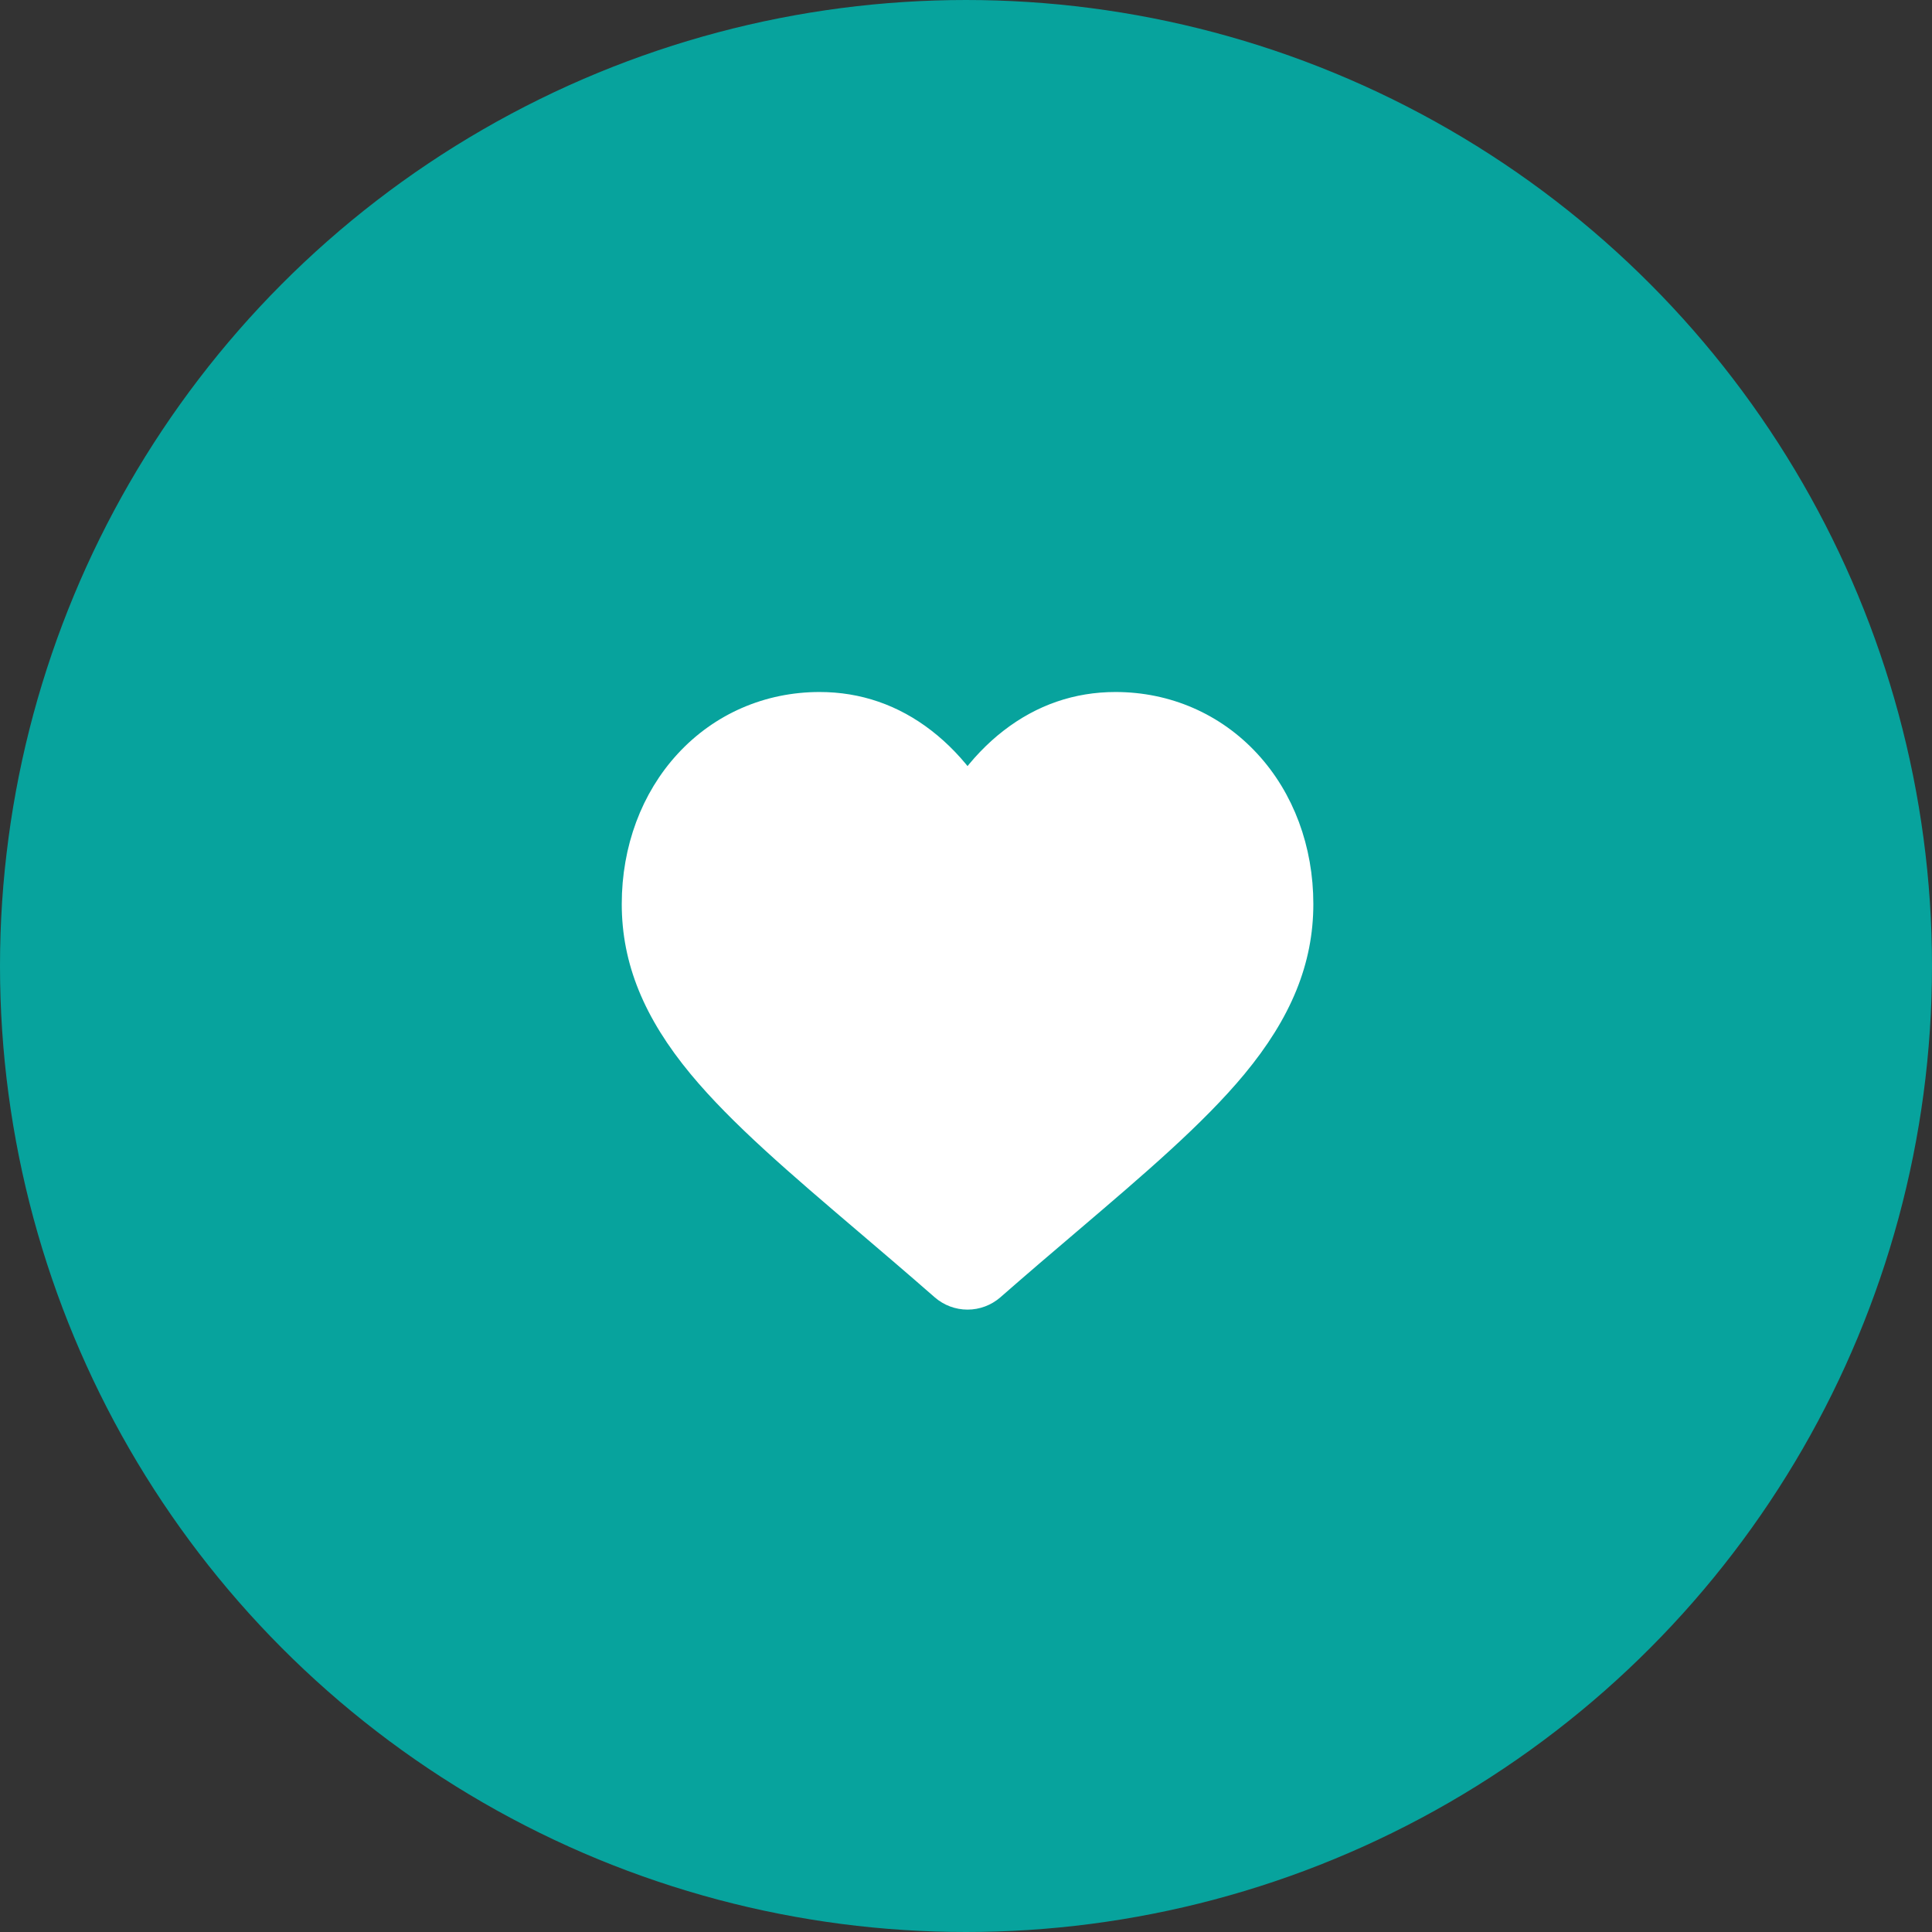 <?xml version="1.0" encoding="UTF-8"?>
<svg width="55px" height="55px" viewBox="0 0 55 55" version="1.1" xmlns="http://www.w3.org/2000/svg" xmlns:xlink="http://www.w3.org/1999/xlink">
    <rect x="0" y="0" width="55" height="55" fill="#333333" stroke="none"/>
    <!-- Generator: Sketch 64 (93537) - https://sketch.com -->
    <title>Group 2</title>
    <desc>Created with Sketch.</desc>
    <g id="Desktop" stroke="none" stroke-width="1" fill="none" fill-rule="evenodd">
        <g id="IdeaBoard_desktop" transform="translate(-513, -1007)">
            <g id="button_likeSelected" transform="translate(513, 1007)">
                <g id="Group-2">
                    <circle id="Oval" stroke="#07A39D" stroke-width="2" fill="#07A39D" cx="27.5" cy="27.5" r="26.5"></circle>
                    <g id="icon_HeartFilled" transform="translate(18, 20)" fill="#FFFFFF" fill-rule="nonzero" stroke="#FFFFFF" stroke-width="0.6">
                        <path d="M9.544,16.982 C9.272,16.982 9.01,16.883 8.806,16.705 C8.035,16.03 7.291,15.397 6.636,14.838 L6.632,14.835 C4.709,13.196 3.049,11.781 1.893,10.387 C0.602,8.828 2.73558953e-13,7.351 2.73558953e-13,5.736 C2.73558953e-13,4.168 0.538,2.721 1.514,1.662 C2.502,0.59 3.858,3.19744231e-14 5.332,3.19744231e-14 C6.434,3.19744231e-14 7.443,0.348 8.331,1.035 C8.78,1.382 9.186,1.806 9.544,2.301 C9.902,1.806 10.308,1.382 10.757,1.035 C11.645,0.348 12.654,3.19744231e-14 13.756,3.19744231e-14 C15.23,3.19744231e-14 16.586,0.59 17.574,1.662 C18.55,2.721 19.088,4.168 19.088,5.736 C19.088,7.351 18.486,8.828 17.195,10.387 C16.039,11.781 14.379,13.196 12.456,14.835 C11.799,15.394 11.054,16.029 10.282,16.705 C10.078,16.883 9.815,16.982 9.544,16.982 L9.544,16.982 Z" id="Shape"></path>
                    </g>
                </g>
            </g>
        </g>
    </g>
</svg>